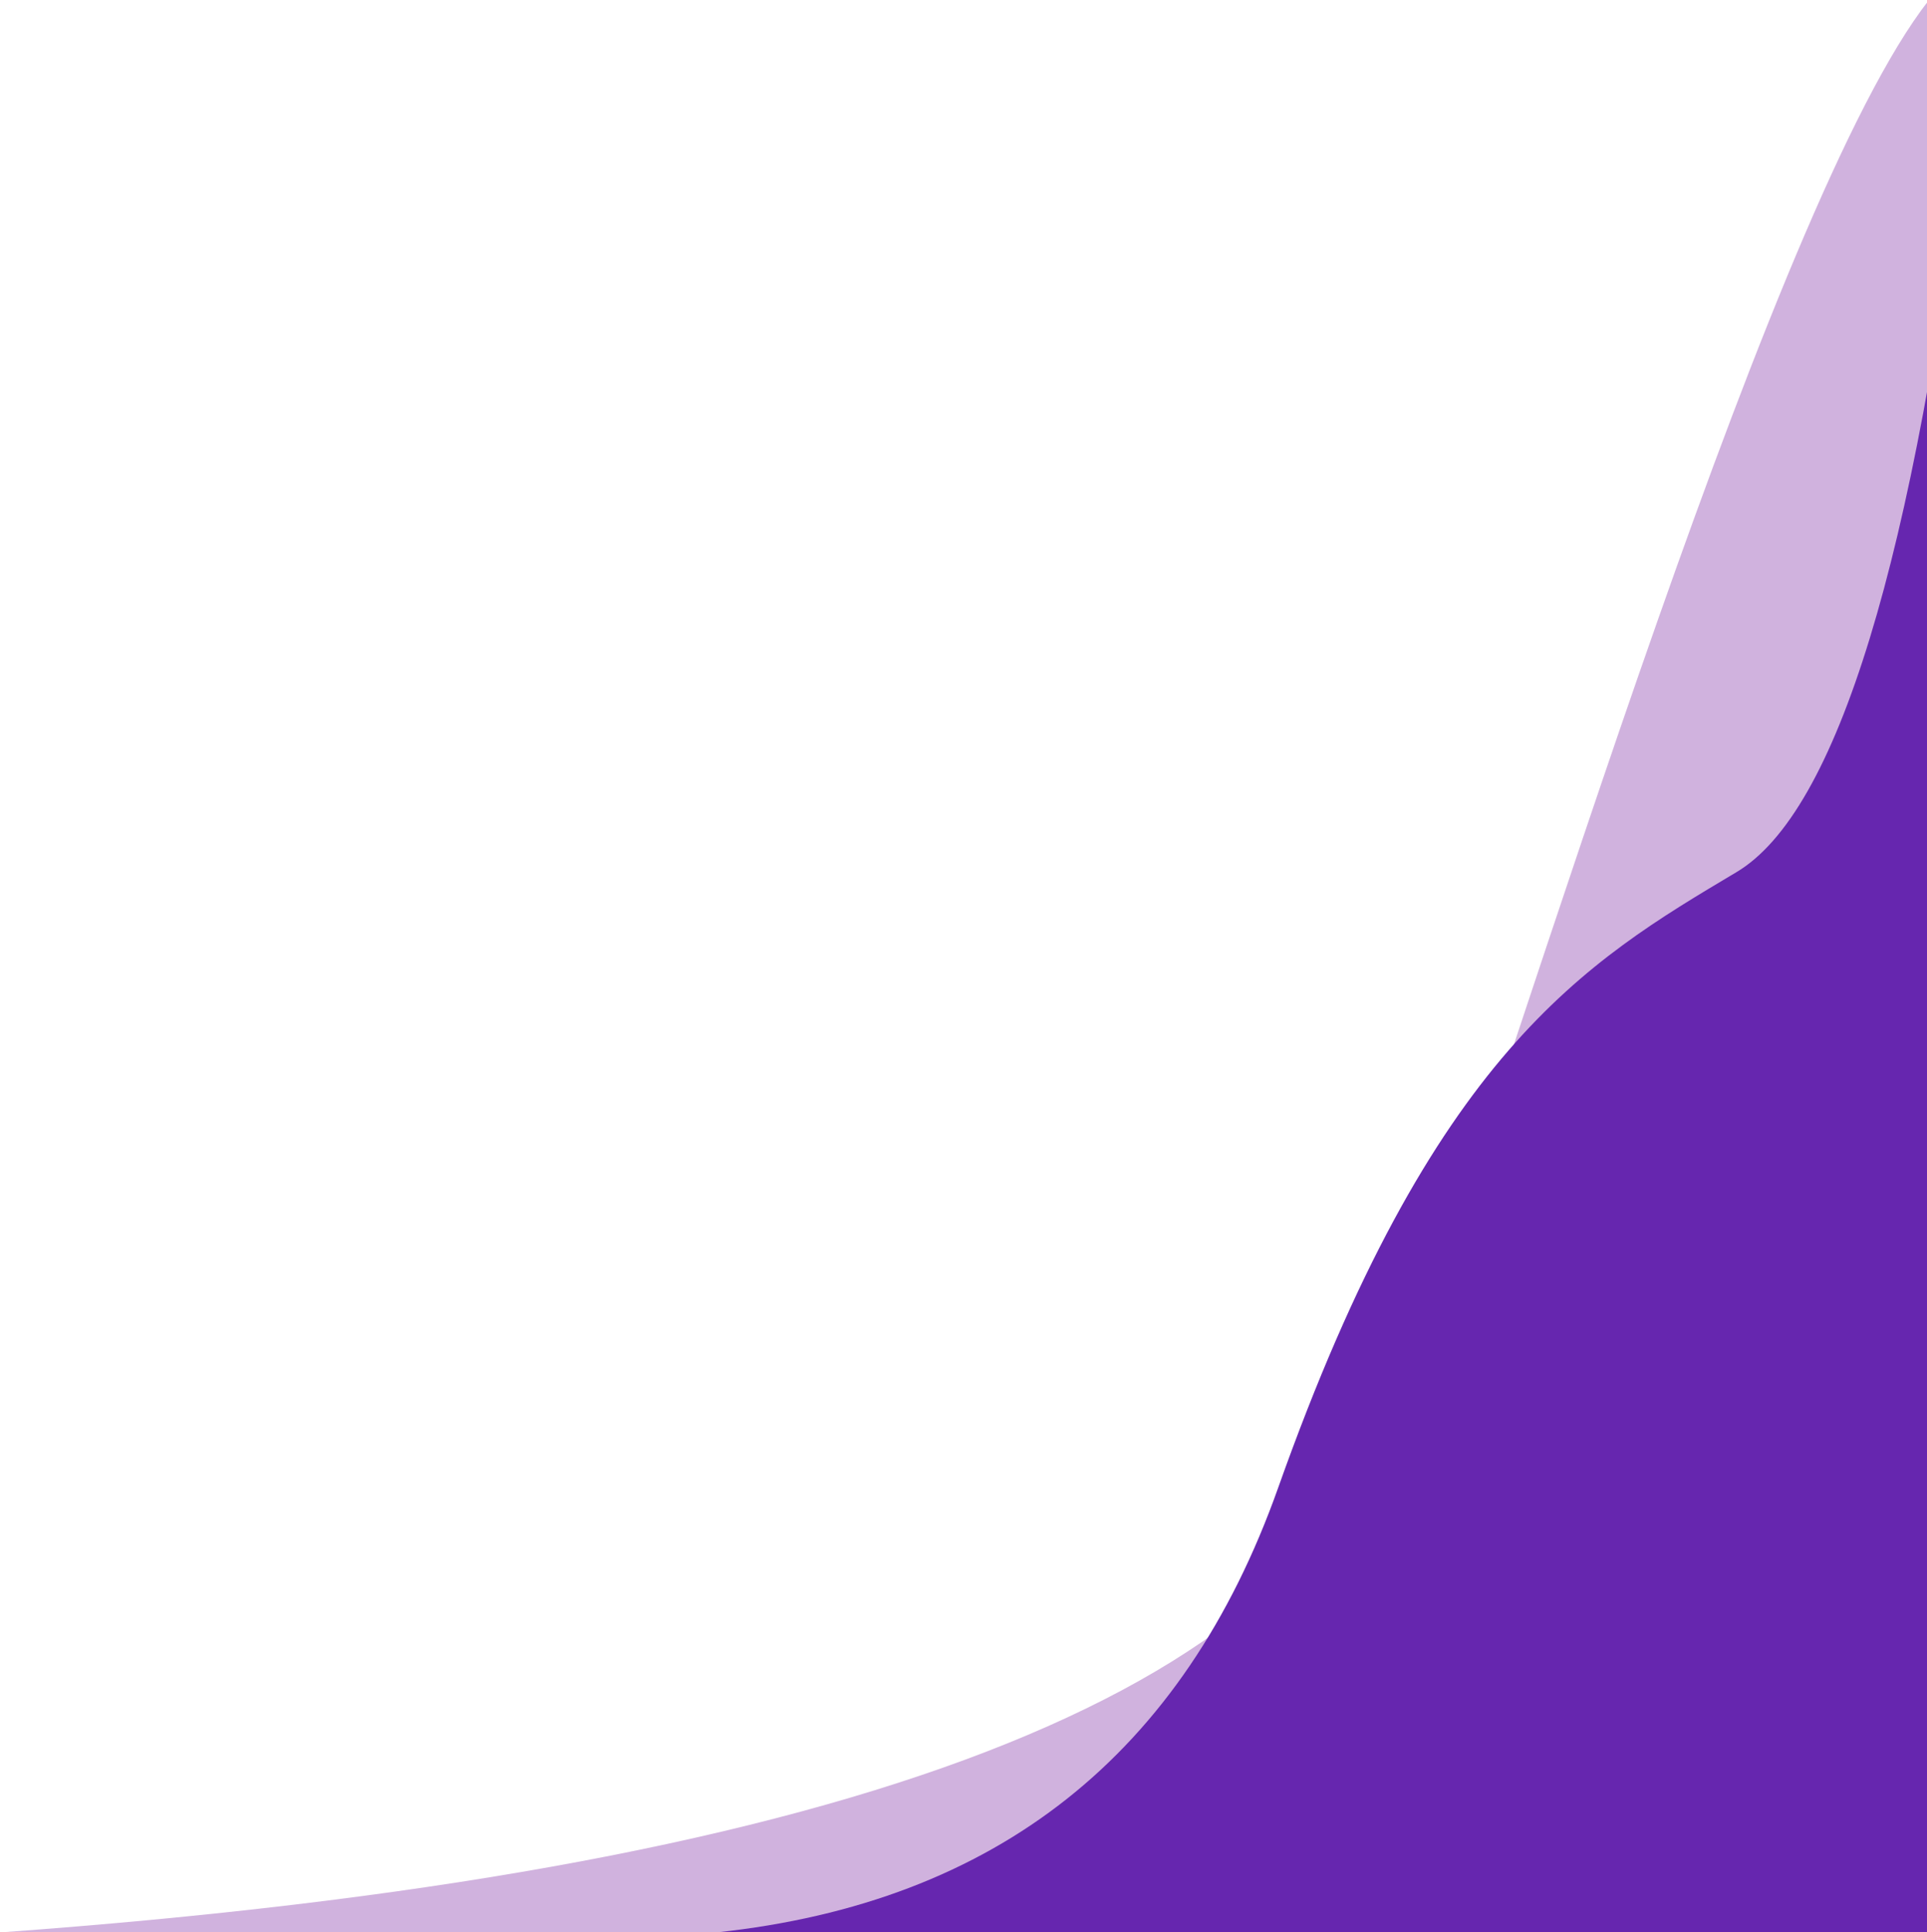 <?xml version="1.0" encoding="UTF-8"?>
<svg width="334px" height="335px" viewBox="0 0 334 335" version="1.1" xmlns="http://www.w3.org/2000/svg" xmlns:xlink="http://www.w3.org/1999/xlink">
    <!-- Generator: Sketch 48.1 (47250) - http://www.bohemiancoding.com/sketch -->
    <title>第六屏波浪</title>
    <desc>Created with Sketch.</desc>
    <defs></defs>
    <g id="openpitrix官网页面-copy" stroke="none" stroke-width="1" fill="none" fill-rule="evenodd" transform="translate(-1106, -3985)">
        <g id="第六屏波浪" transform="translate(1106, 3983)">
            <path d="M0.142,337 C142.982,326.662 223.068,297.06 240.402,248.194 C265.434,177.622 308.615,32.037 335.551,0.531 C337.439,-1.678 358.434,98.439 340.964,337 L0.142,337 Z" id="Combined-Shape" fill="#A267BF" opacity="0.5"></path>
            <path d="M124.254,337 C172.719,331.824 205.145,306.138 221.532,259.941 C248.319,184.422 274.765,168.809 300.971,153.201 C318.441,142.796 331.805,99.063 341.063,22 L341.063,337 L124.254,337 Z" id="Combined-Shape" fill="#6626AF"></path>
        </g>
    </g>
</svg>